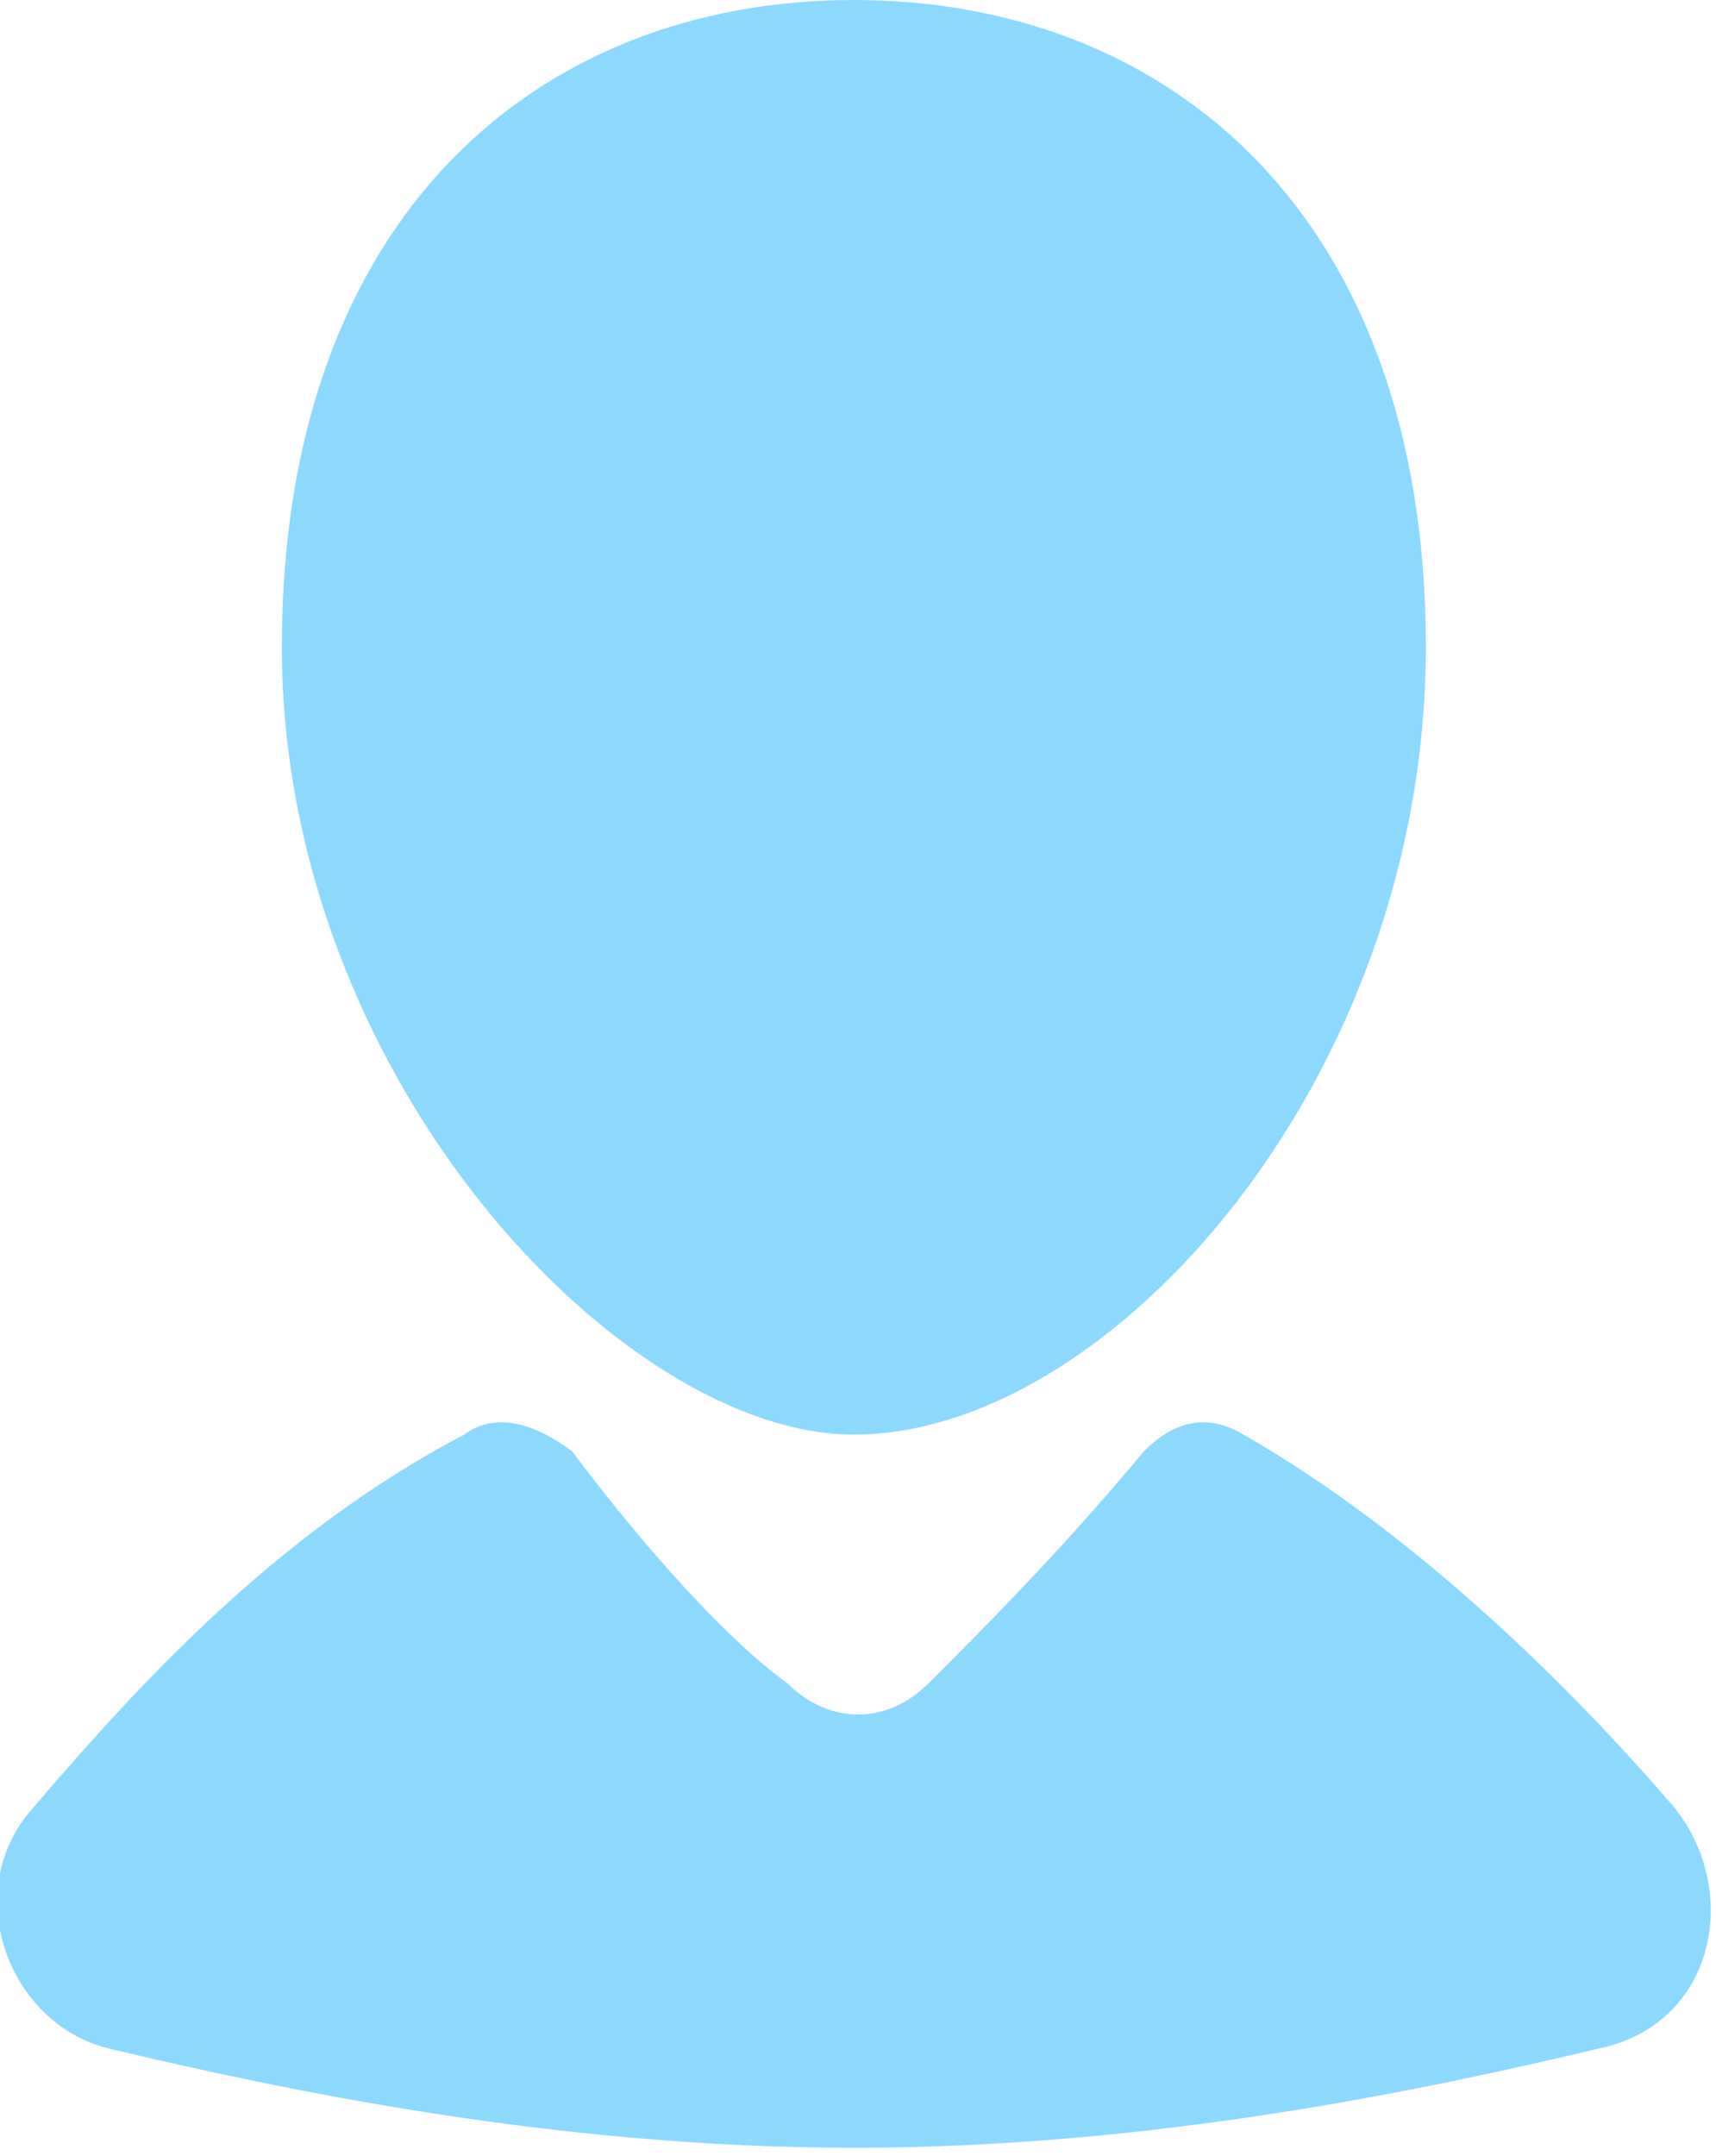 <?xml version="1.0" encoding="utf-8"?>
<!-- Generator: Adobe Illustrator 21.0.0, SVG Export Plug-In . SVG Version: 6.00 Build 0)  -->
<svg version="1.1" id="Layer_1" xmlns="http://www.w3.org/2000/svg" xmlns:xlink="http://www.w3.org/1999/xlink" x="0px" y="0px"
	 width="20.7px" height="26px" viewBox="0 0 20.7 26" style="enable-background:new 0 0 20.7 26;" xml:space="preserve">
<style type="text/css">
	.st0{fill:#8ED9FF;}
</style>
<g>
	<path class="st0" d="M13.8,17.5c-1,1.2-1.9,2.1-2.6,2.8c-0.5,0.5-1.2,0.5-1.7,0c-0.7-0.5-1.7-1.6-2.6-2.8C6.5,17.2,6,17,5.6,17.3
		c-2.3,1.2-4,3.1-5.2,4.5c-0.9,1-0.3,2.6,0.9,2.9c2.1,0.5,5.4,1.2,9,1.2s6.9-0.7,9-1.2c1.4-0.3,1.7-1.9,0.9-2.9
		c-1.2-1.4-3.1-3.3-5.2-4.5C14.5,17,14.1,17.2,13.8,17.5z"/>
	<path class="st0" d="M17.2,7.8c0,5.2-3.8,9.5-6.9,9.5c-2.8,0-6.9-4.3-6.9-9.5S6.5,0,10.3,0S17.2,2.6,17.2,7.8z"/>
</g>
</svg>
